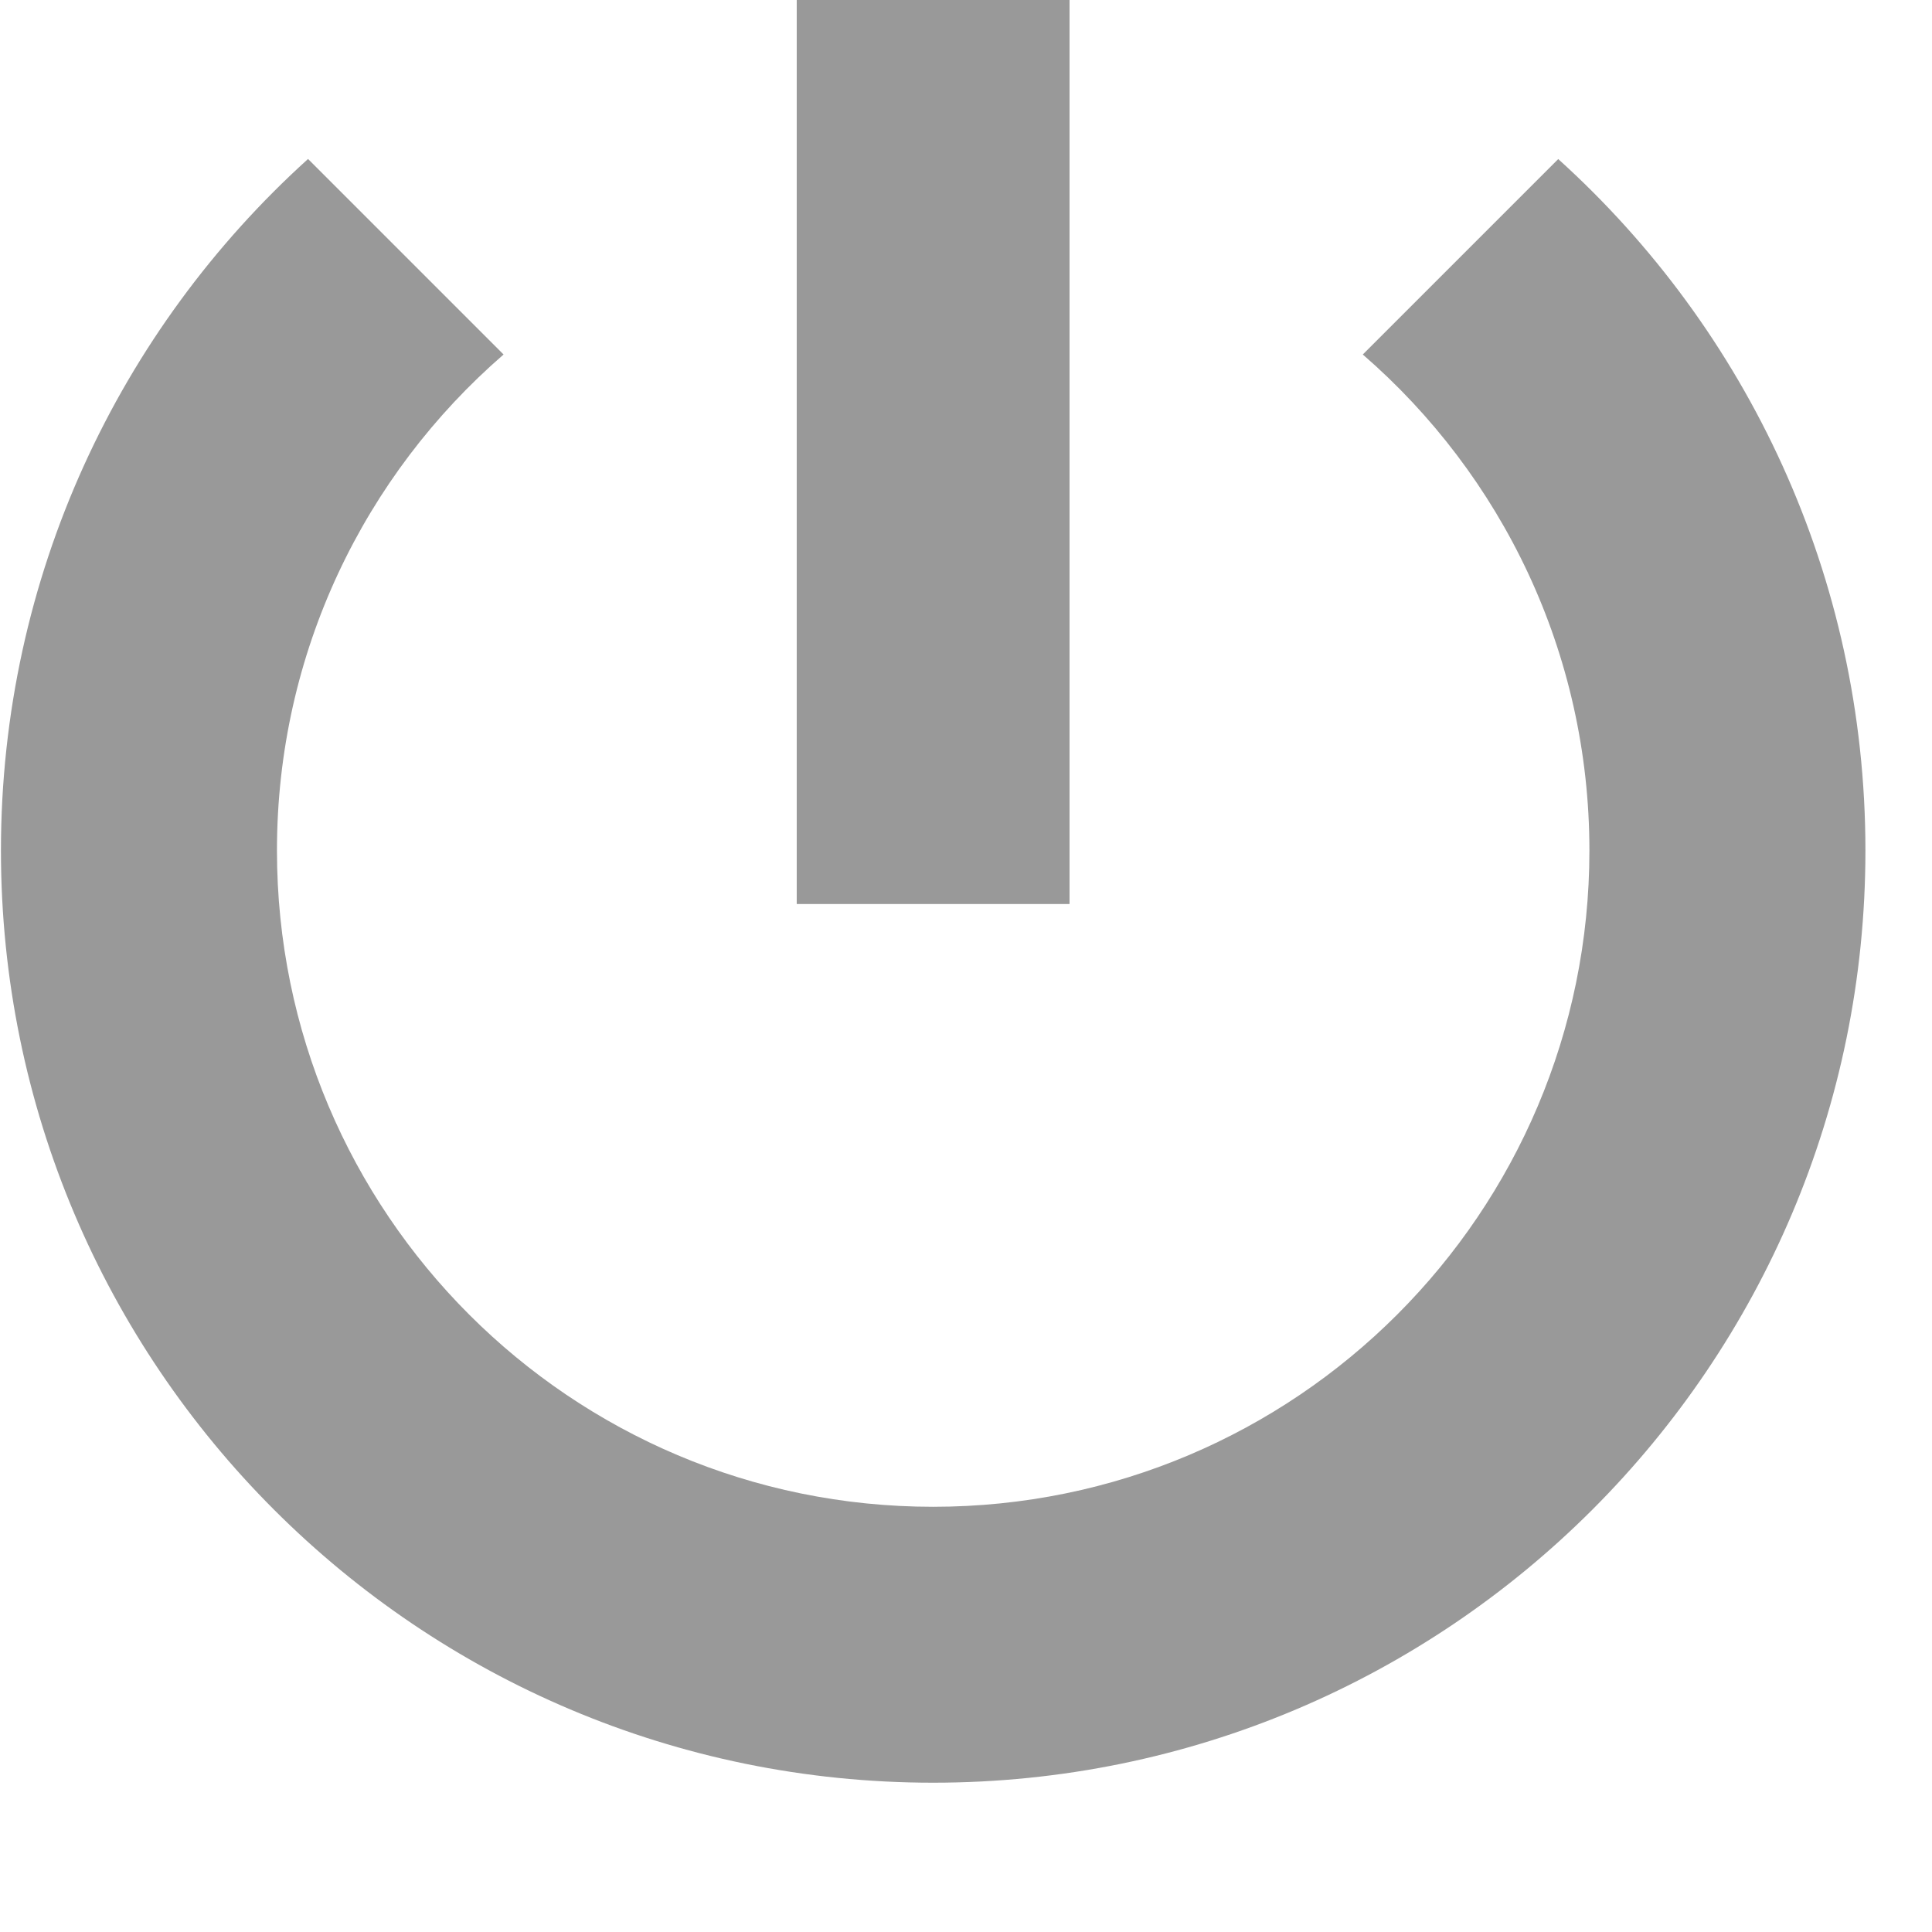 <?xml version="1.0" encoding="UTF-8" standalone="no"?>
<!-- Created with Inkscape (http://www.inkscape.org/) -->

<svg
   width="100%"
   height="100%"
   viewBox="0 0 70 70"
   version="1.1"
   id="svg1"
   xmlns="http://www.w3.org/2000/svg"
   xmlns:svg="http://www.w3.org/2000/svg">
  <defs
     id="defs1">
    <clipPath
       clipPathUnits="userSpaceOnUse"
       id="clipPath39">
      <path
         d="M 0,500 H 500 V 0 H 0 Z"
         transform="translate(2.5e-4)"
         id="path39" />
    </clipPath>
  </defs>
  <g
     id="layer1"
     transform="translate(-256.117,-10.054)">
    <path
       id="path38"
       d="m 263.995,248.497 h -28 v 93 h 28 z m 50.16,76.46 -20.06,-20.06 c 14.25,-12.35 23.26,-30.58 23.26,-50.91 0,-37.2 -30.15,-67.36 -67.36,-67.36 -37.2,0 -67.35,30.16 -67.35,67.36 0,20.33 9.01,38.56 23.26,50.91 l -20.07,20.07 c -19.35,-17.5 -31.52,-42.82 -31.52,-70.98 0,-52.84 42.84,-95.68 95.68,-95.68 52.85,0 95.69,42.84 95.69,95.68 0,28.16 -12.17,53.48 -31.53,70.97"
       style="fill:#999;fill-opacity:1;fill-rule:nonzero;stroke:none"
       transform="matrix(0.353,0,0,-0.353,201.678,130.527)"
       clip-path="url(#clipPath39)" />
  </g>
</svg>
